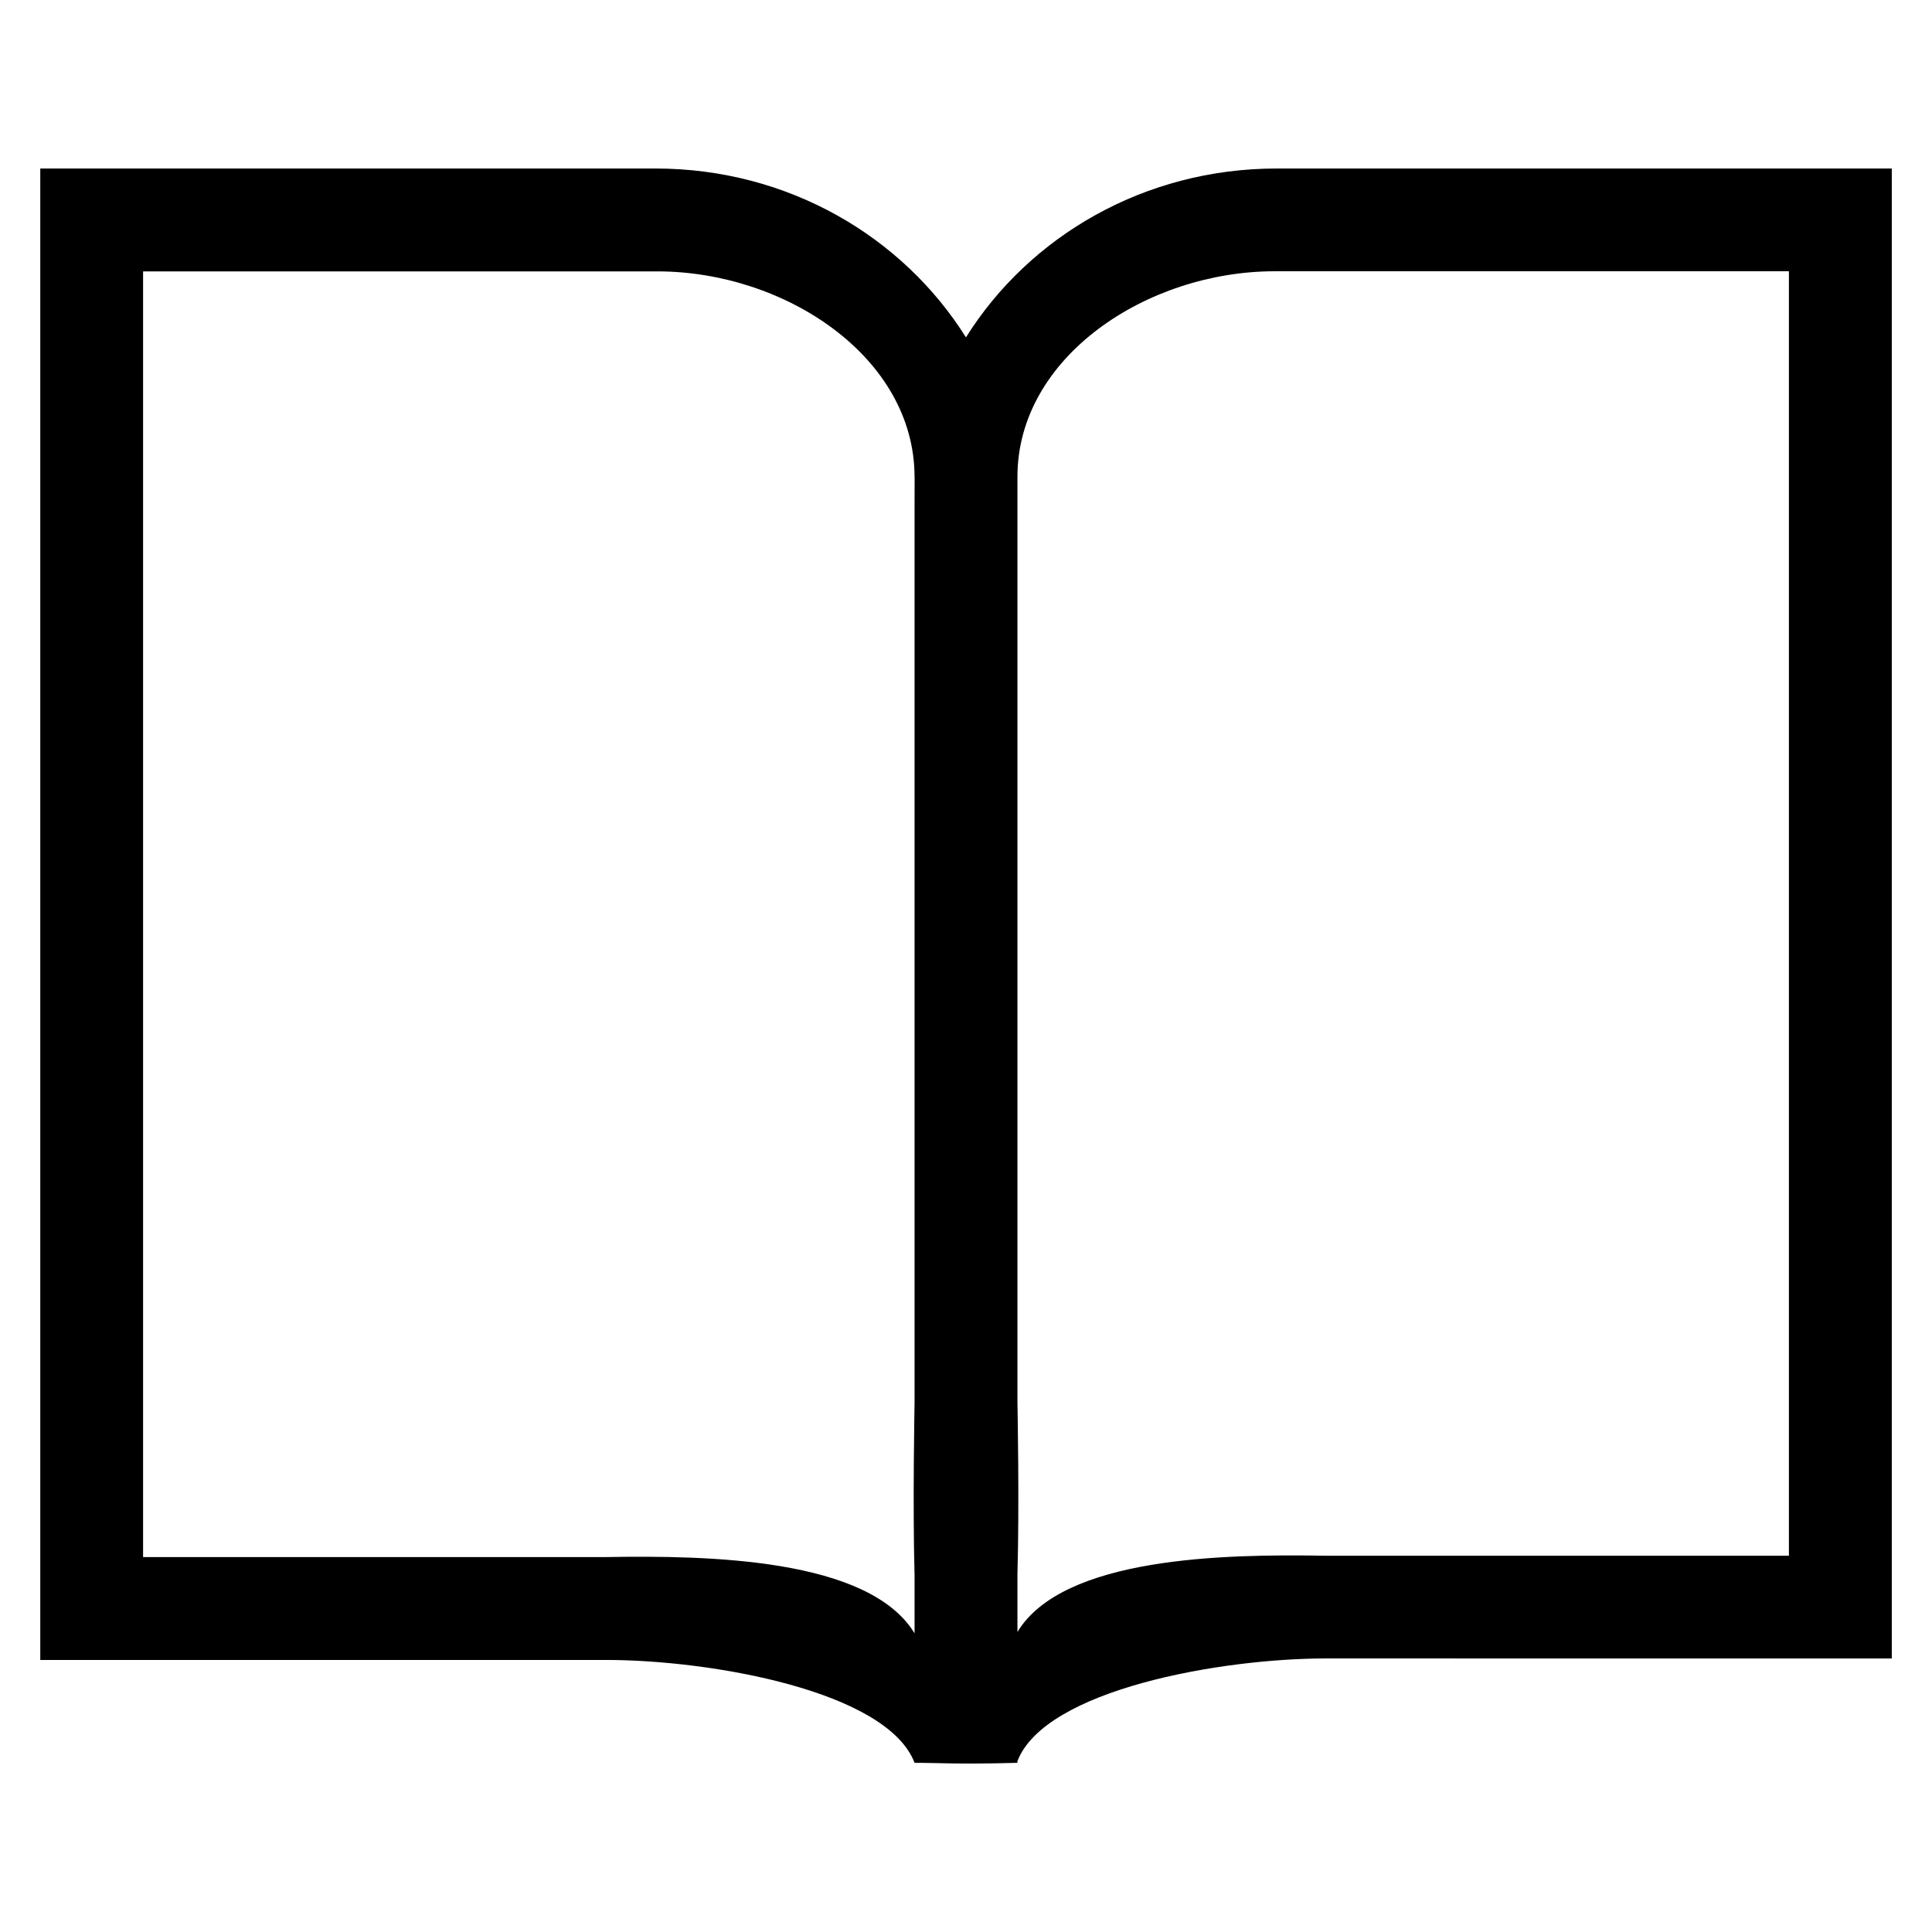 <svg xmlns="http://www.w3.org/2000/svg" xmlns:xlink="http://www.w3.org/1999/xlink" width="200" height="200" class="icon" p-id="977" t="1555641167698" version="1.1" viewBox="0 0 1024 1024"><defs><style type="text/css"/></defs><path d="M702.784 879.008c-55.84 0-148.992 16.48-163.552 54.496l0 0.832c-32.448 0.864-40.032 0-54.496 0-14.528-38.048-107.68-54.528-163.552-54.528l-299.84 0 0-790.496 326.016 0c70.368 0 131.168 36.128 164.608 89.504 33.408-53.344 94.304-89.504 164.704-89.504l326.016 0 0 789.728-299.872-0.032zM484.736 252.864c0-63.744-68.832-109.024-136.288-109.024l-272.608 0 0 681.44 245.344 0c54.08-0.928 139.36 0.544 163.552 40.416l0-30.56c-1.024-37.792-0.032-89.312 0-91.36l0-473.408 0.032-17.536zM948.128 143.776l-272.544 0c-67.488 0-136.32 45.28-136.32 108.928l0 490.464c0.032 2.112 1.056 53.6 0 91.232l0 30.56c24.192-39.776 109.472-41.344 163.552-40.384l245.344 0 0-680.768z" p-id="978"/></svg>
